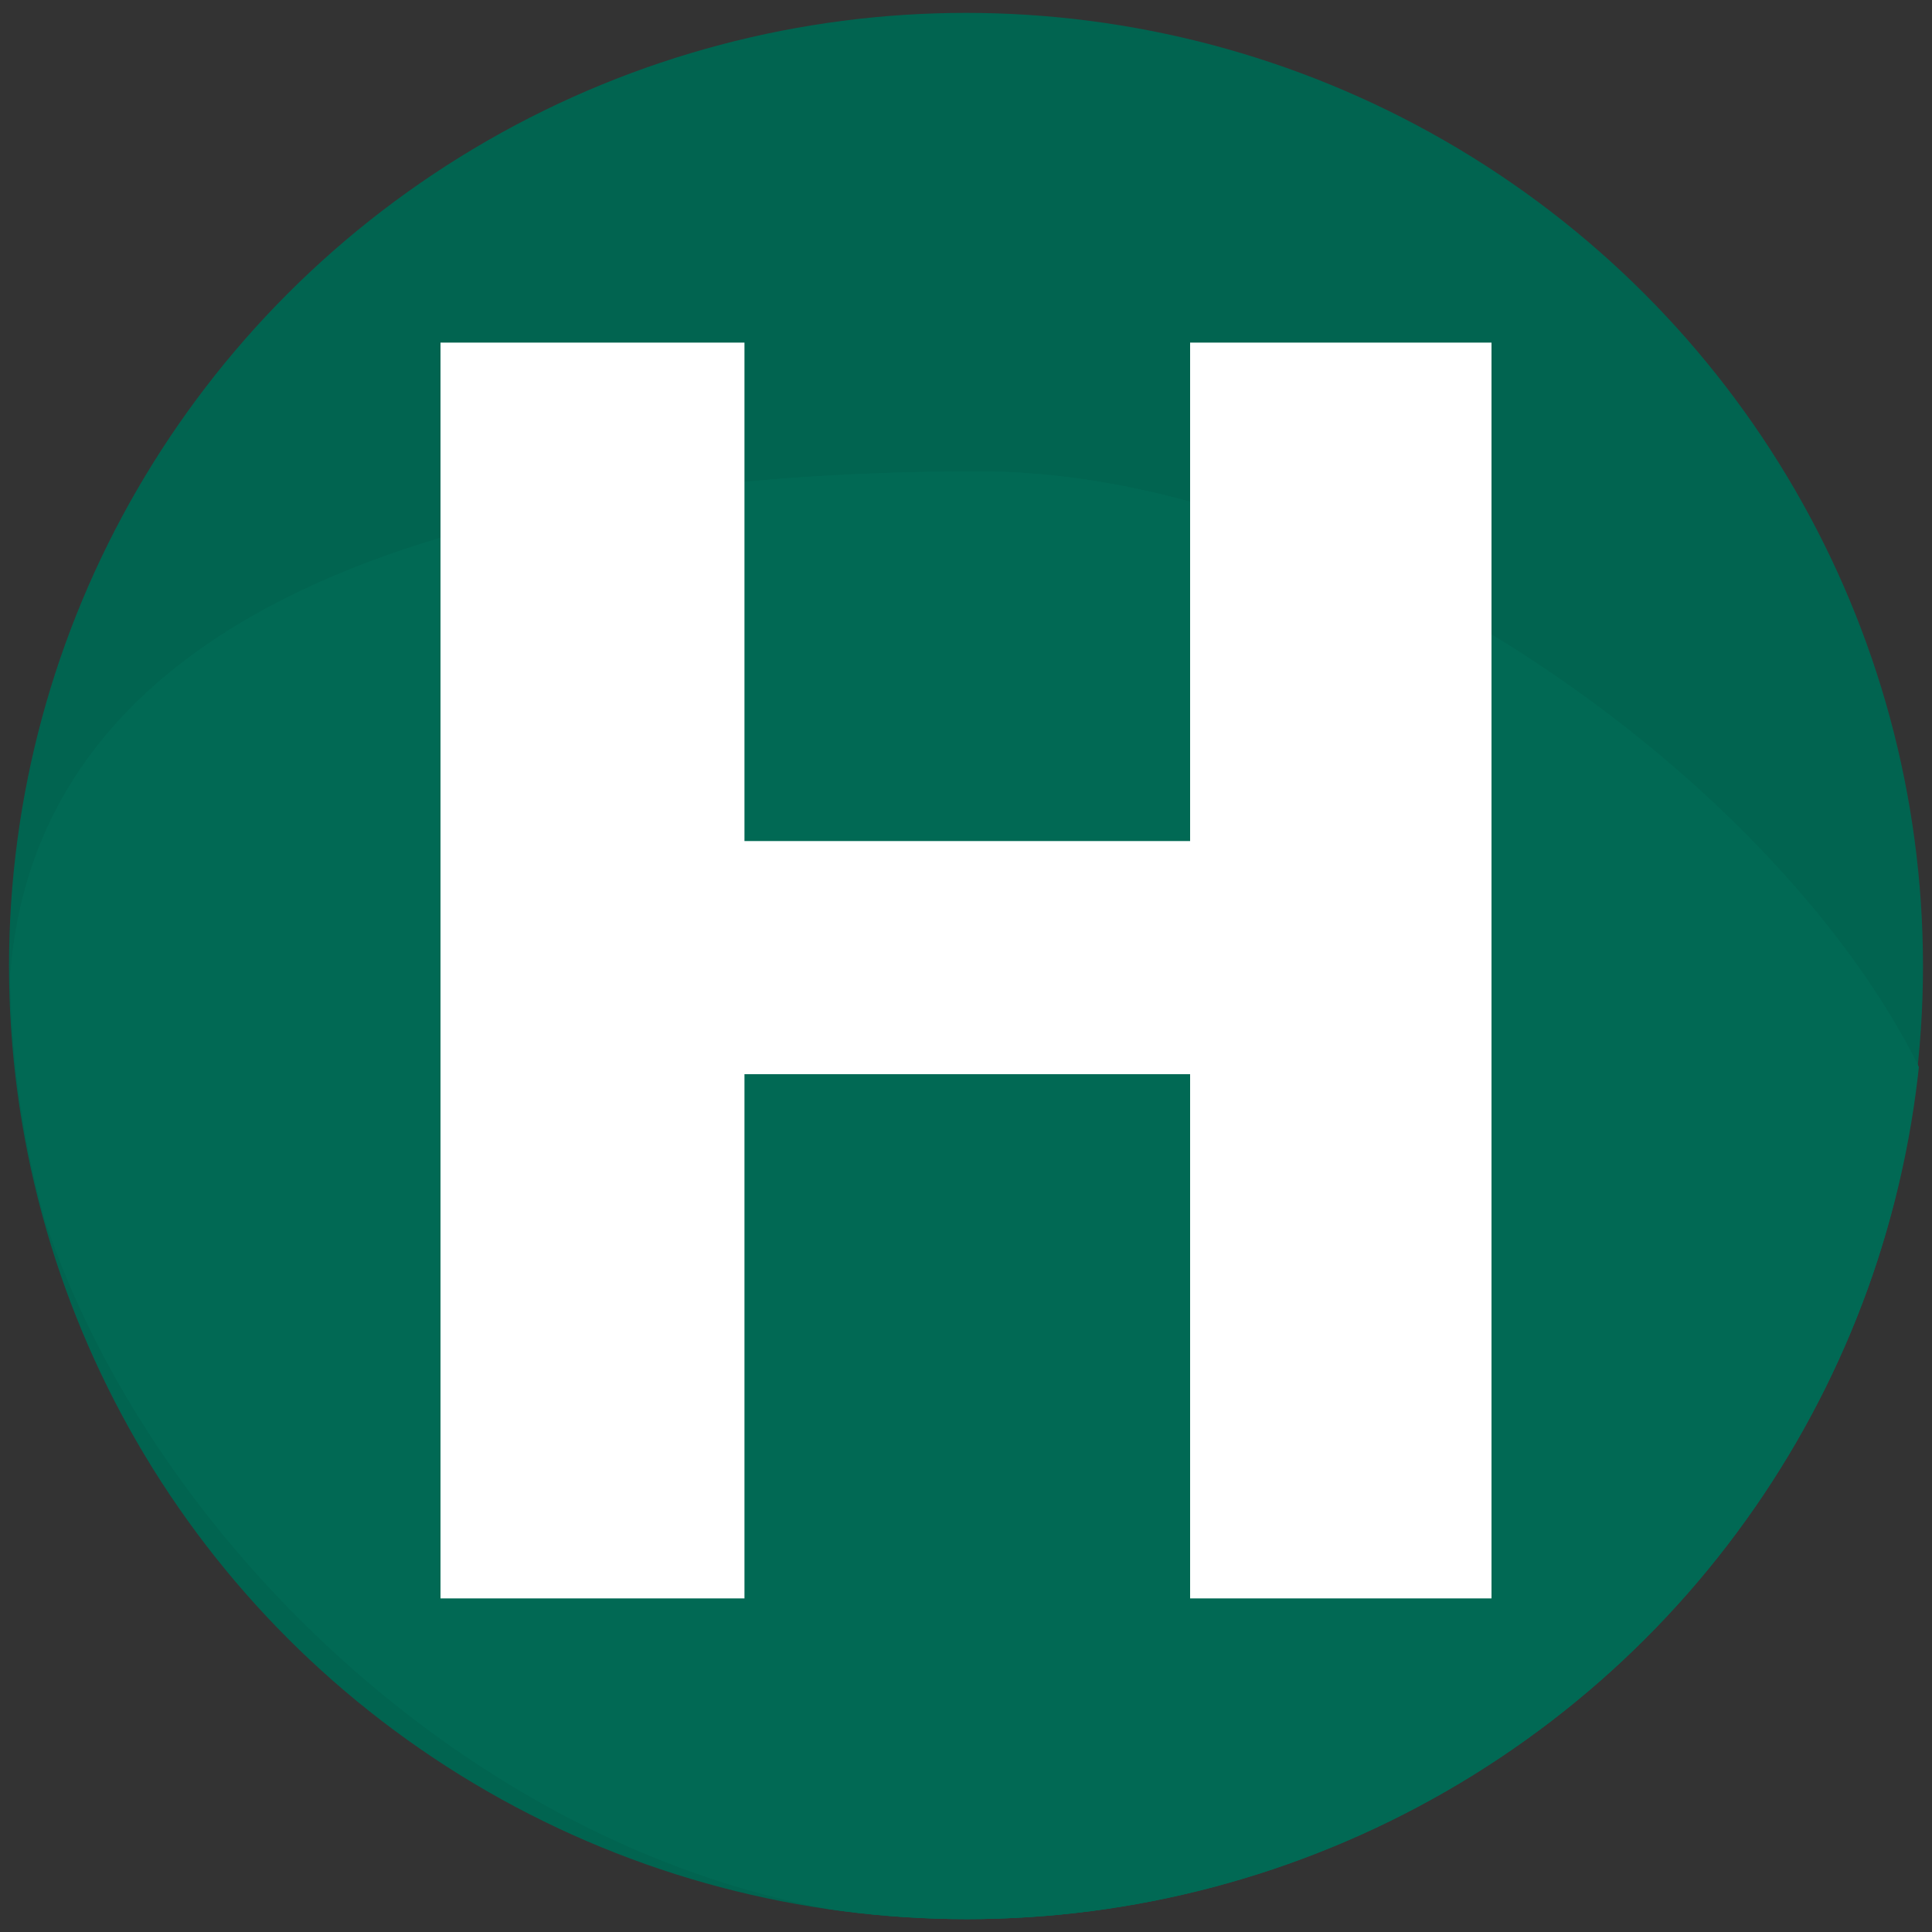 <?xml version="1.0" encoding="utf-8"?>
<svg version="1.1" id="Слой_1" xmlns="http://www.w3.org/2000/svg" xmlns:xlink="http://www.w3.org/1999/xlink" x="0px" y="0px"
	 viewBox="0 0 150 150" enable-background="new 0 0 150 150" xml:space="preserve">
<rect x="0" y="0" width="150" height="150" fill="#333333" stroke="none"/>
<ellipse fill="#016450" cx="75" cy="75" rx="74.3" ry="74"/>
<g>
	<defs>
		<ellipse id="SVGID_1_" cx="75.1" cy="75" rx="74.3" ry="74"/>
	</defs>
	<clipPath id="SVGID_2_">
		<use xlink:href="#SVGID_1_"  overflow="visible"/>
	</clipPath>
	<g clip-path="url(#SVGID_2_)">
		<defs>
			<path id="SVGID_3_" d="M149.3,109.9c-17.3,24.7-32.8,39.4-73.3,39.4S0.7,109.7,0.7,78.6s34.9-42,75.3-42S167.2,84.5,149.3,109.9z"/>
		</defs>
		<use xlink:href="#SVGID_3_"  overflow="visible" fill="#016954"/>
		<clipPath id="SVGID_4_">
			<use xlink:href="#SVGID_3_"  overflow="visible"/>
		</clipPath>
		<ellipse clip-path="url(#SVGID_4_)" fill="#016954" cx="75" cy="75.3" rx="74.3" ry="74"/>
	</g>
</g>
<polygon fill="#FFFFFF" points="92.4,65.3 57.8,65.3 57.8,26.6 34.2,26.6 34.2,124.1 57.8,124.1 57.8,83.4 92.4,83.4 92.4,124.1 
	115.8,124.1 115.8,26.6 92.4,26.6 "/>
<rect x="-11.3" y="177.4" fill="#FFFFFF" width="166.7" height="111.9"/>
</svg>
